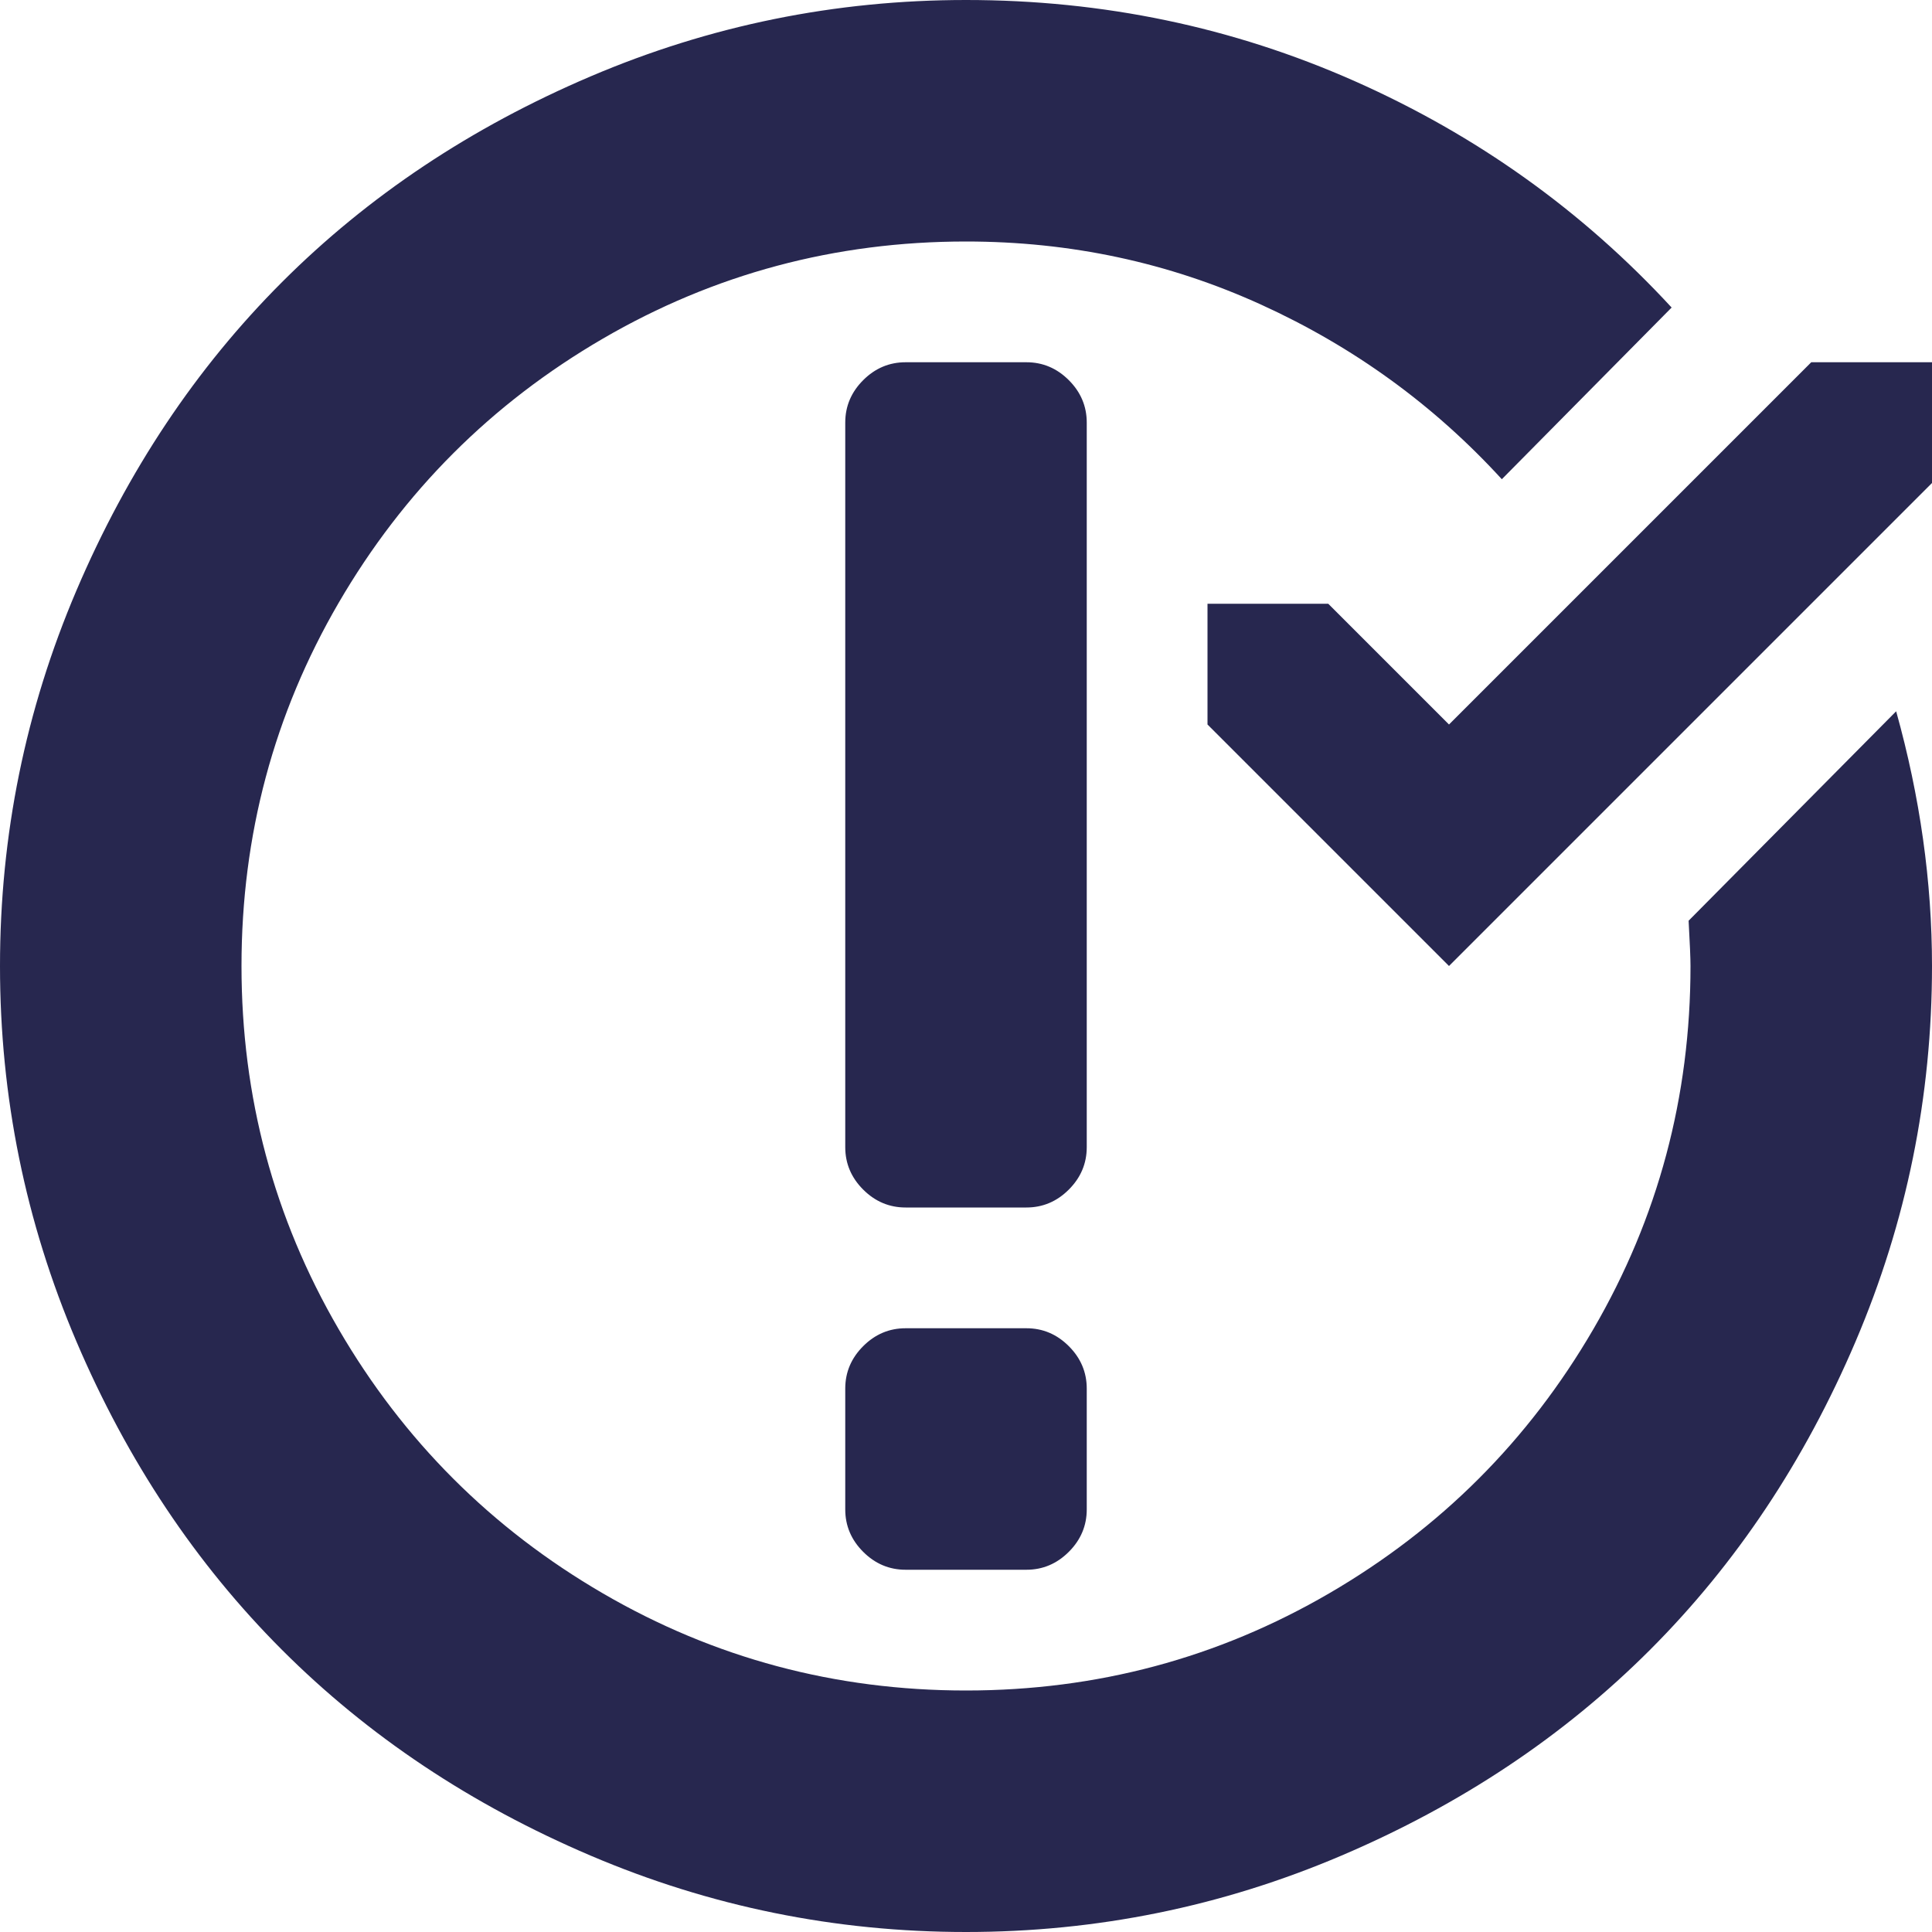 <svg xmlns="http://www.w3.org/2000/svg" width="1em" height="1em" viewBox="0 0 1024 1024"><path fill="#27274F" d="M640 384v-64h64l64 64l192-192h64v64L768 512zm-96 256h-64q-13 0-22.5-9.5T448 608V224q0-13 9.5-22.5T480 192h64q13 0 22.5 9.5T576 224v384q0 13-9.5 22.5T544 640m32 160q0 13-9.5 22.5T544 832h-64q-13 0-22.5-9.5T448 800v-64q0-13 9.5-22.5T480 704h64q13 0 22.5 9.5T576 736zm-64-672q-104 0-192.5 51.5t-140 140T128 512t51.5 192.5t140 140T512 896t192.5-51.5t140-140T896 512q0-6-1-24l110-111q19 68 19 135q0 104-40.5 199t-109 163.5t-163.5 109t-199 40.5t-199-40.5t-163.5-109T40.5 711T0 512t40.5-199t109-163.5T313 40.5T512 0q109 0 206 43t168 120l-90 91q-54-59-127.5-92.5T512 128"/></svg>